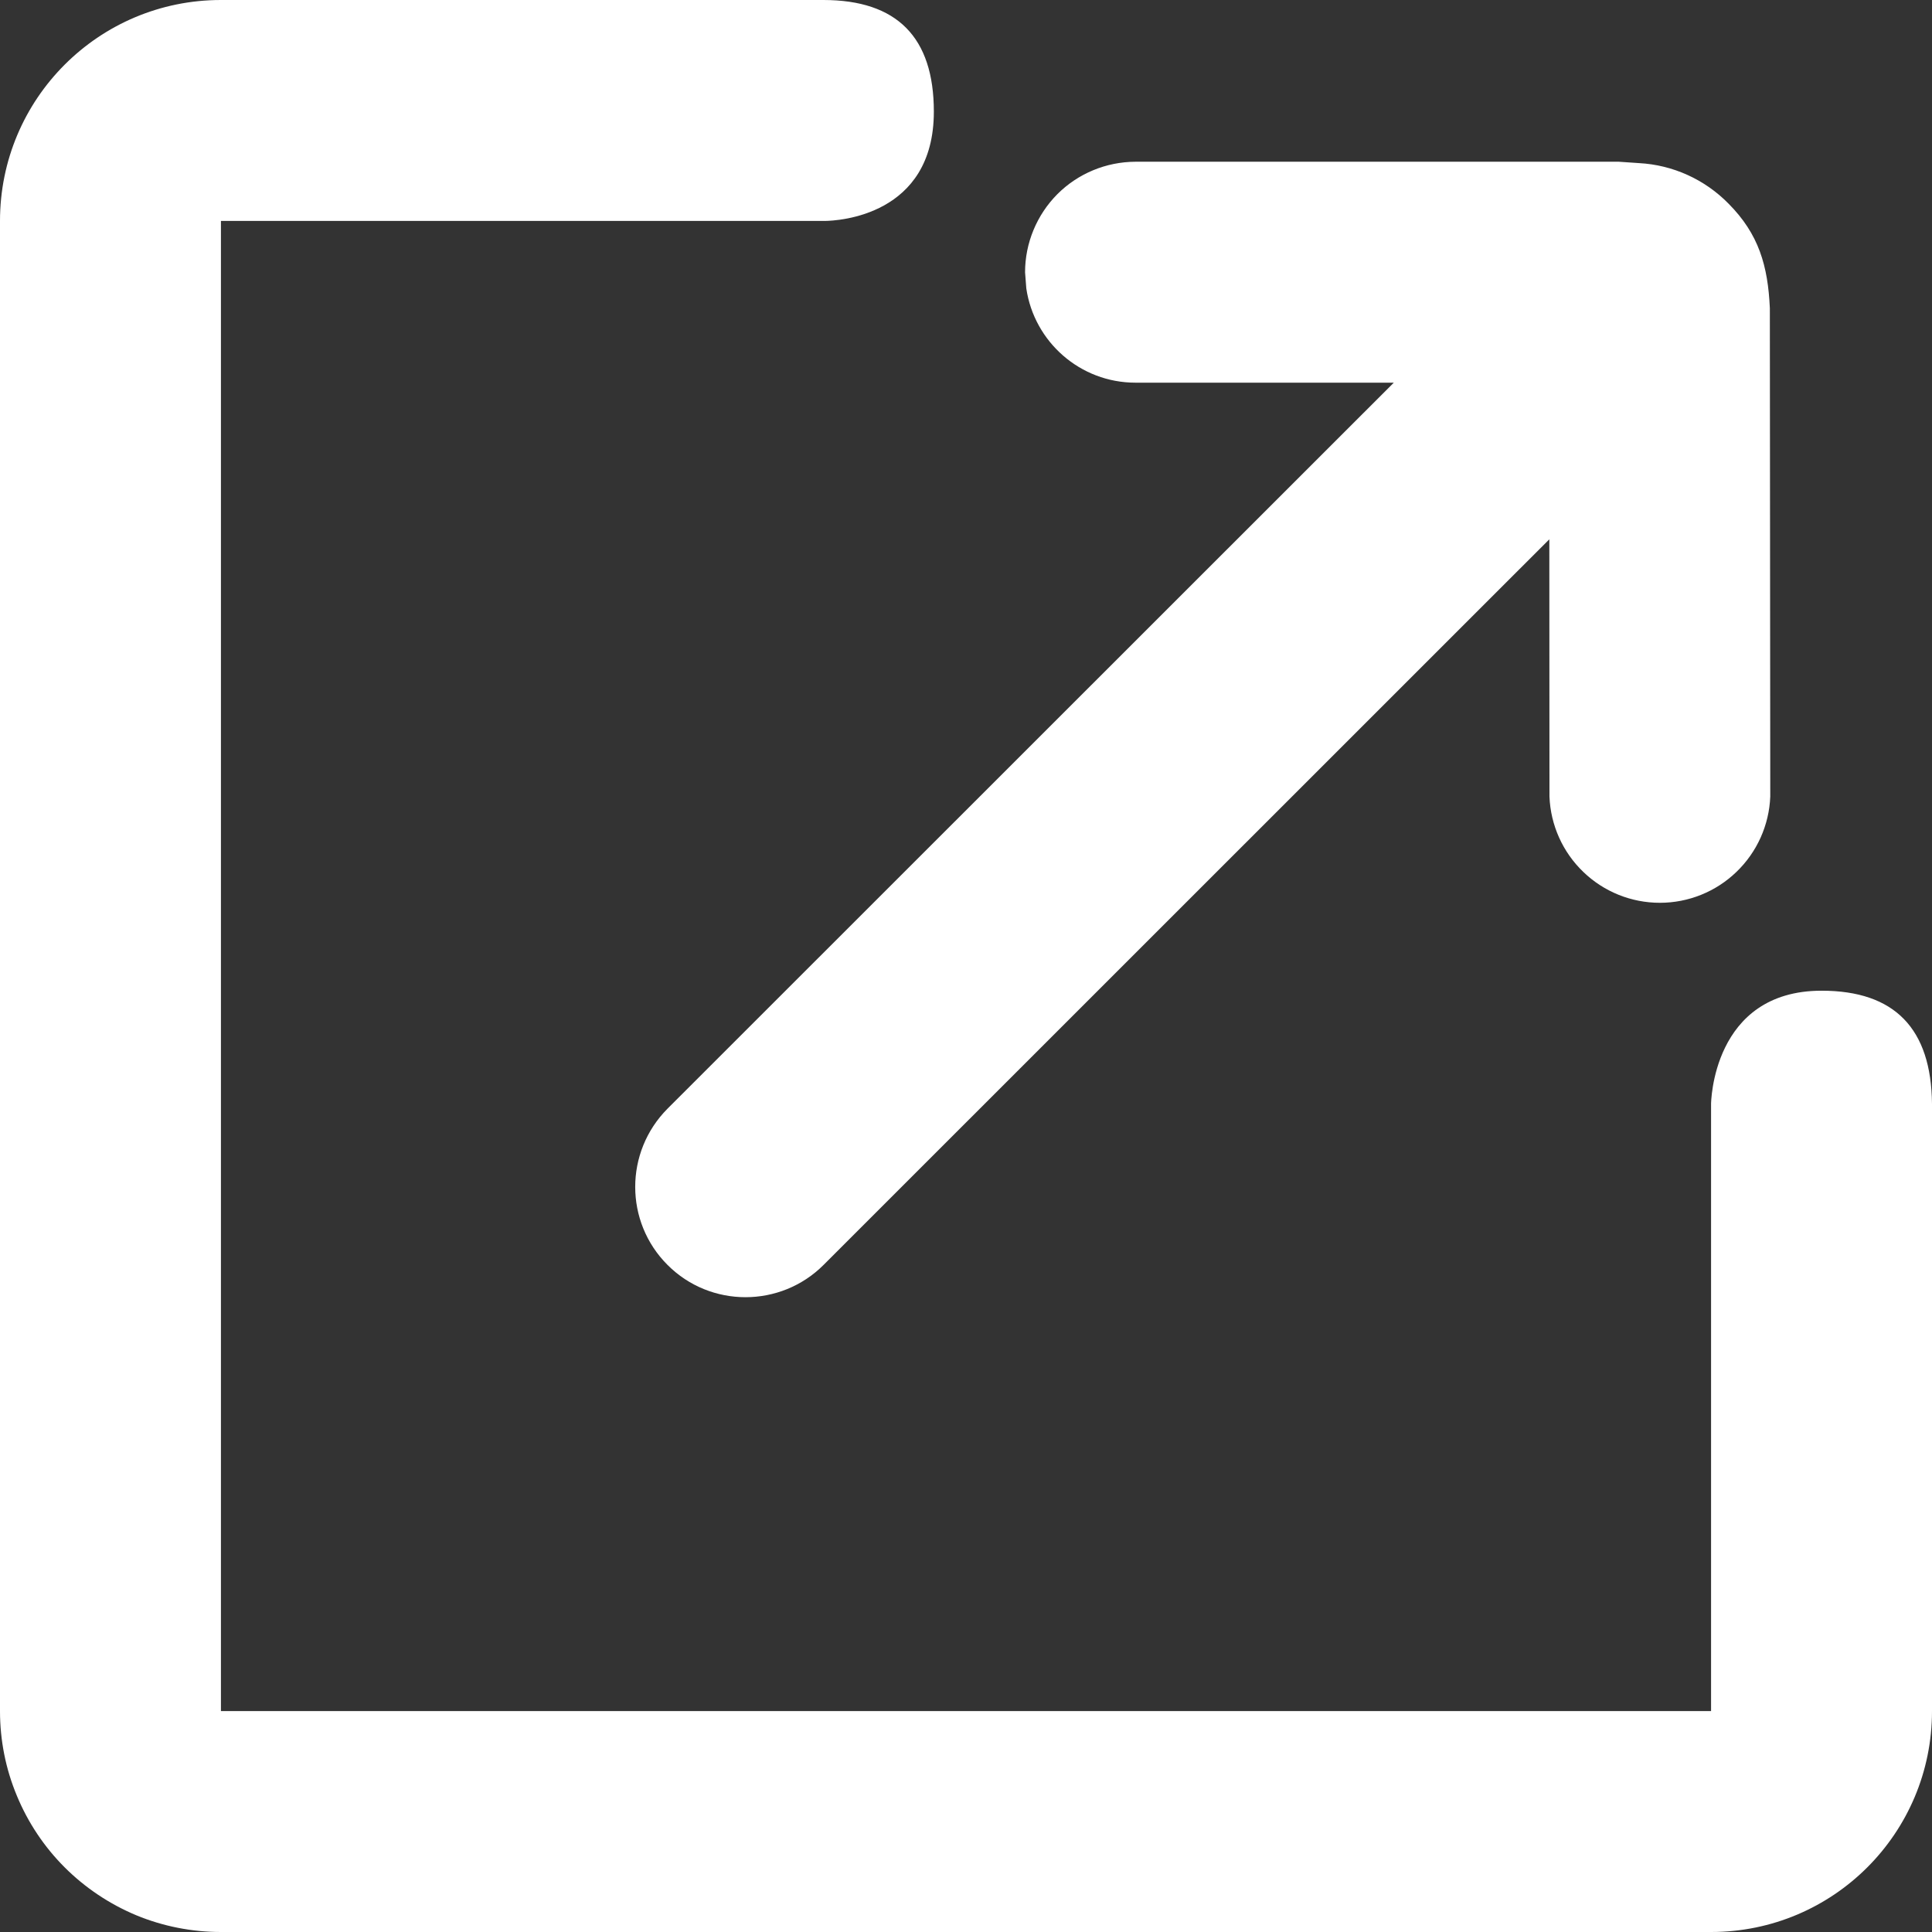 <svg width="14" height="14" viewBox="0 0 14 14" fill="none" xmlns="http://www.w3.org/2000/svg">
<rect x="0" y="0" width="14" height="14" fill="#333333" stroke="none"/>
<path d="M5.966 0C6.5 0 6.767 0.27 6.767 0.809C6.767 1.565 6.071 1.6 5.977 1.601H1.601V12.399H12.399V8C12.399 8 12.405 7.179 13.2 7.179C13.729 7.179 13.995 7.453 14 8V12.399C14 13.284 13.284 14 12.399 14H1.601C1.39 14 1.182 13.959 0.988 13.879C0.794 13.798 0.617 13.68 0.468 13.531C0.32 13.383 0.202 13.206 0.122 13.012C0.041 12.818 -0 12.61 4.50471e-07 12.399V1.601C4.50471e-07 0.716 0.716 0 1.601 0H5.966ZM4.837 9.166C4.525 8.854 4.525 8.348 4.837 8.034L10.1 2.773H8.228C7.827 2.773 7.494 2.477 7.437 2.09L7.428 1.973C7.428 1.761 7.513 1.557 7.662 1.407C7.812 1.257 8.015 1.173 8.228 1.172H11.731L11.877 1.182C12.122 1.195 12.353 1.3 12.525 1.475C12.746 1.697 12.811 1.928 12.825 2.233L12.828 5.772C12.82 5.979 12.732 6.175 12.583 6.318C12.434 6.462 12.235 6.542 12.028 6.542C11.821 6.542 11.622 6.462 11.473 6.318C11.324 6.175 11.236 5.979 11.228 5.772L11.227 3.908L5.968 9.166C5.656 9.478 5.148 9.478 4.837 9.166Z" fill="#ffffff"/>
</svg>
